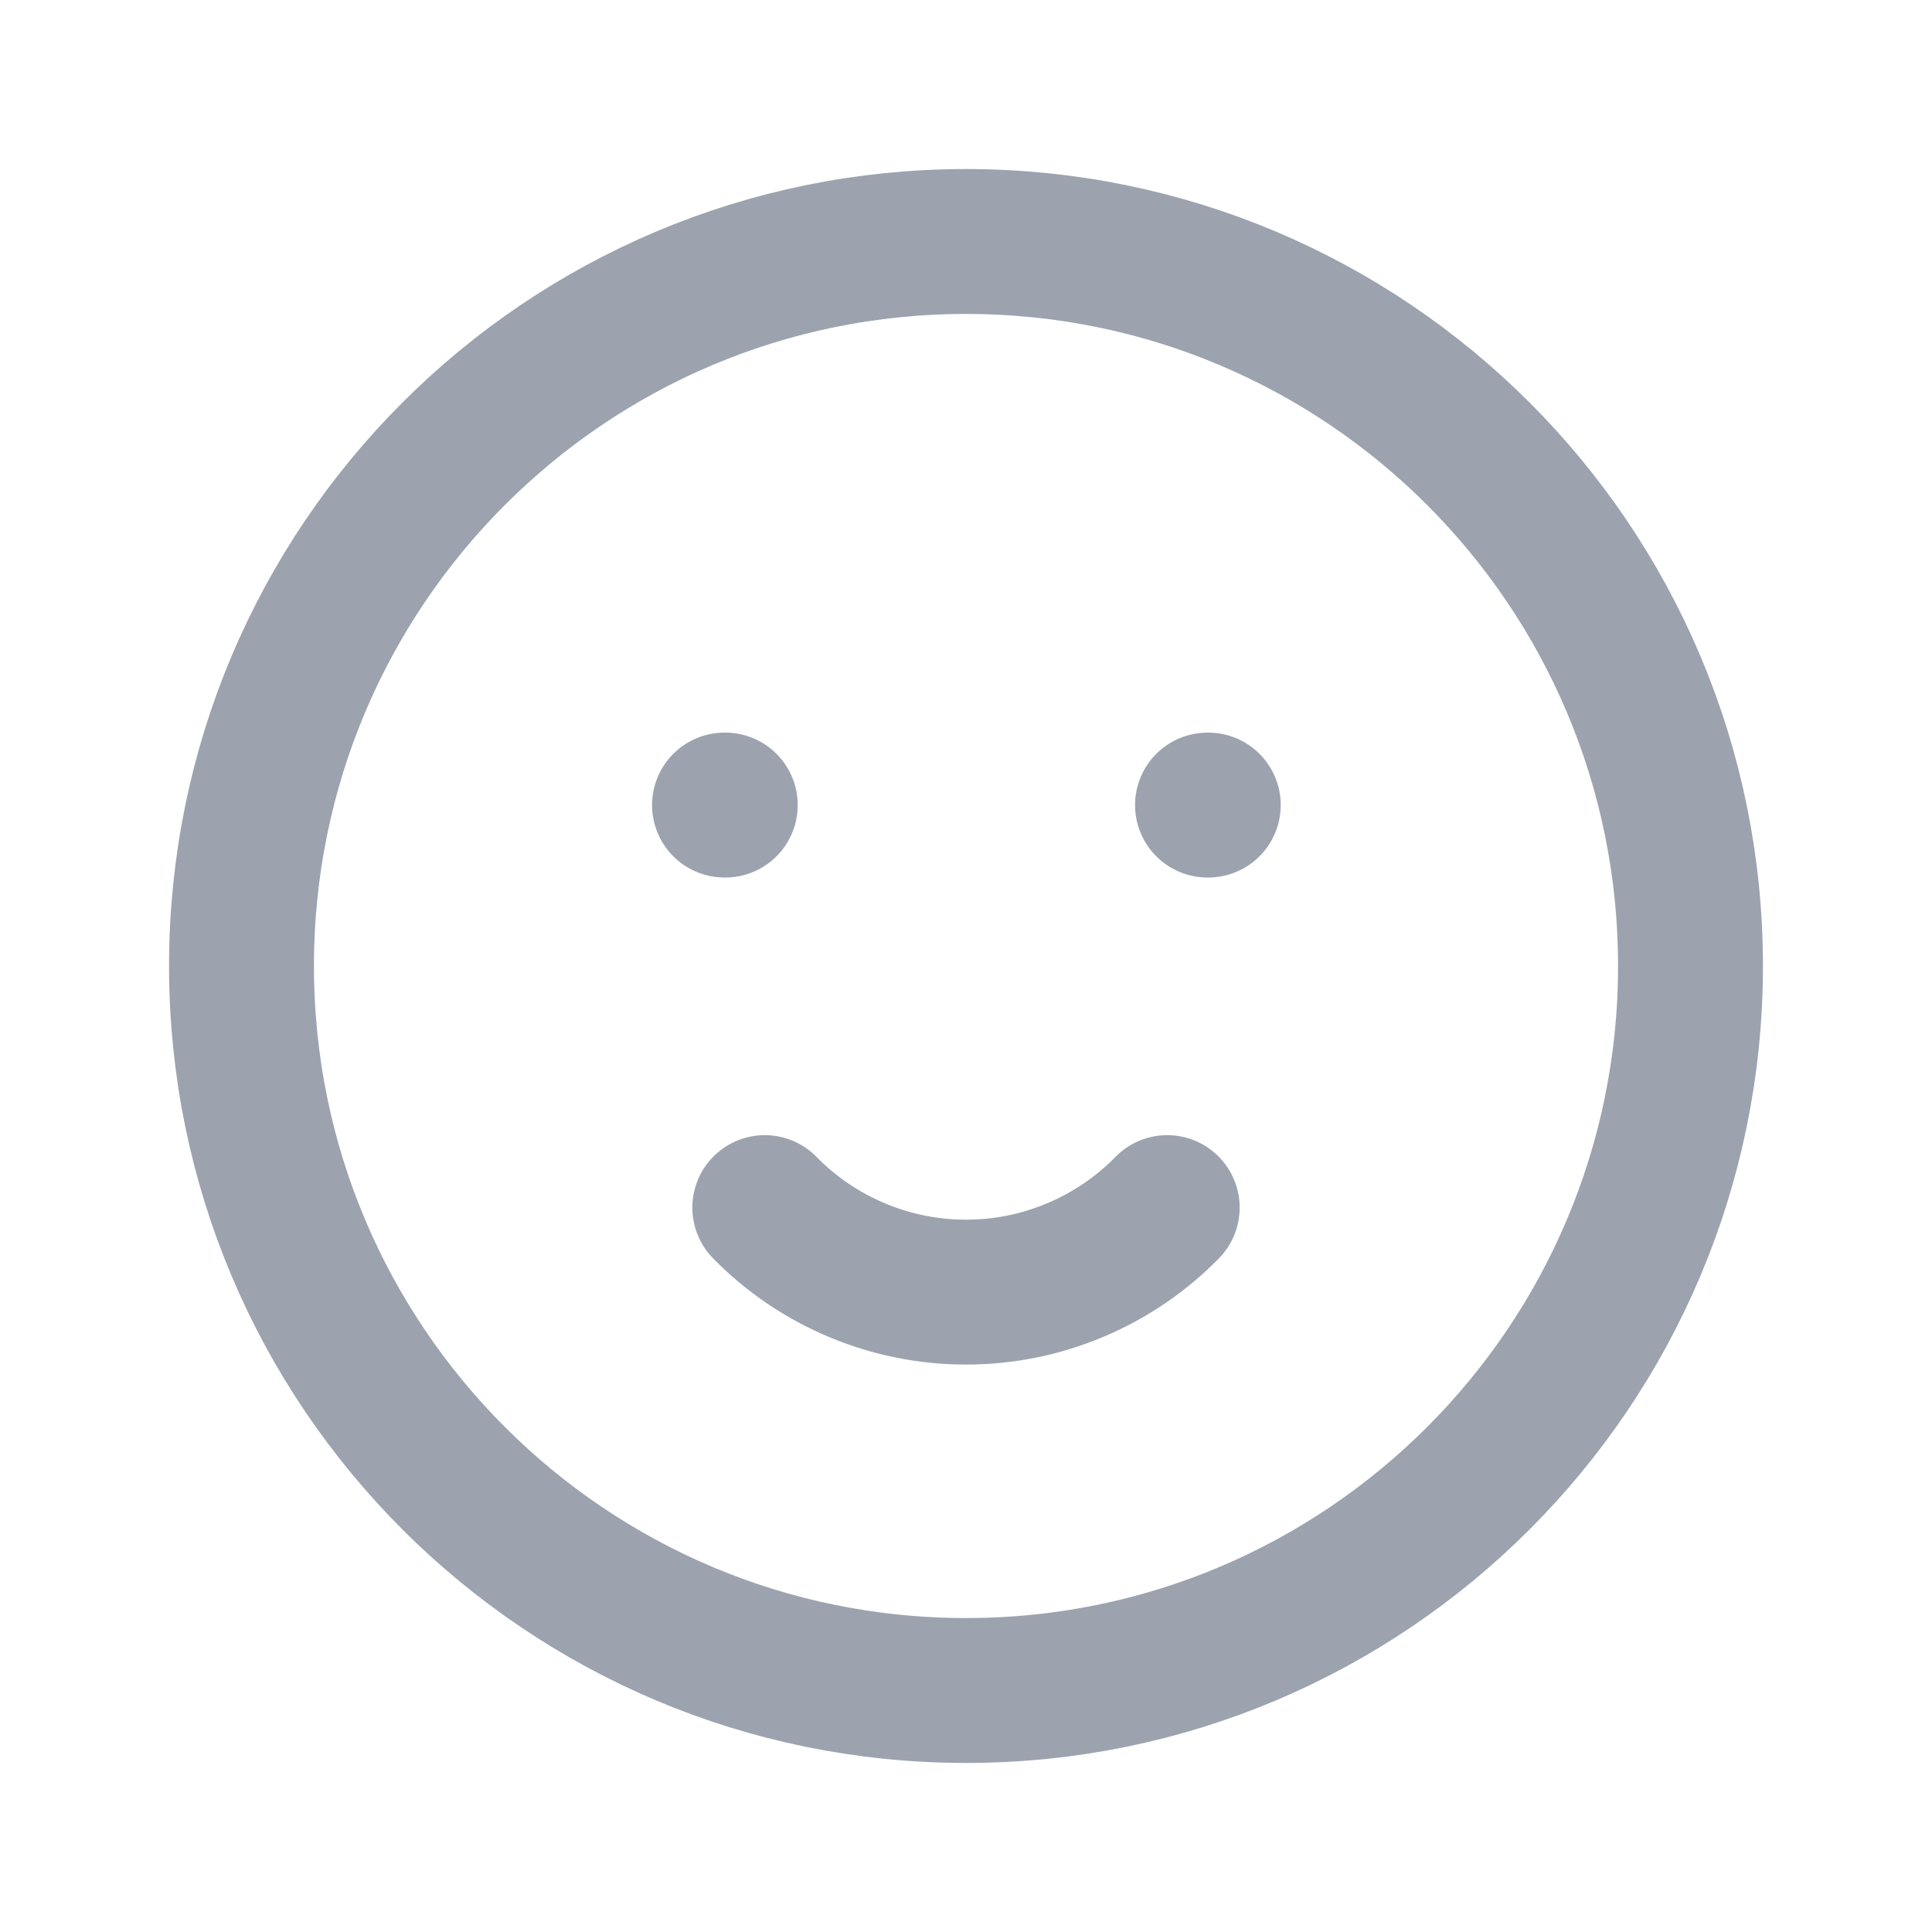 <svg width="20" height="20" viewBox="0 0 20 20" fill="none" xmlns="http://www.w3.org/2000/svg">
<path d="M10 17.5C14.142 17.5 17.5 14.142 17.5 10C17.5 5.858 14.142 2.5 10 2.5C5.858 2.5 2.5 5.858 2.5 10C2.5 14.142 5.858 17.5 10 17.5Z" stroke="#9CA3AF" stroke-width="1.5" stroke-linecap="round" stroke-linejoin="round"/>
<path d="M7.5 8.334H7.508M12.5 8.334H12.508M7.917 12.501C8.188 12.778 8.512 12.998 8.87 13.148C9.228 13.299 9.612 13.376 10 13.376C10.388 13.376 10.772 13.299 11.13 13.148C11.488 12.998 11.812 12.778 12.083 12.501" stroke="#9CA3AF" stroke-width="1.5" stroke-linecap="round" stroke-linejoin="round"/>
</svg>
